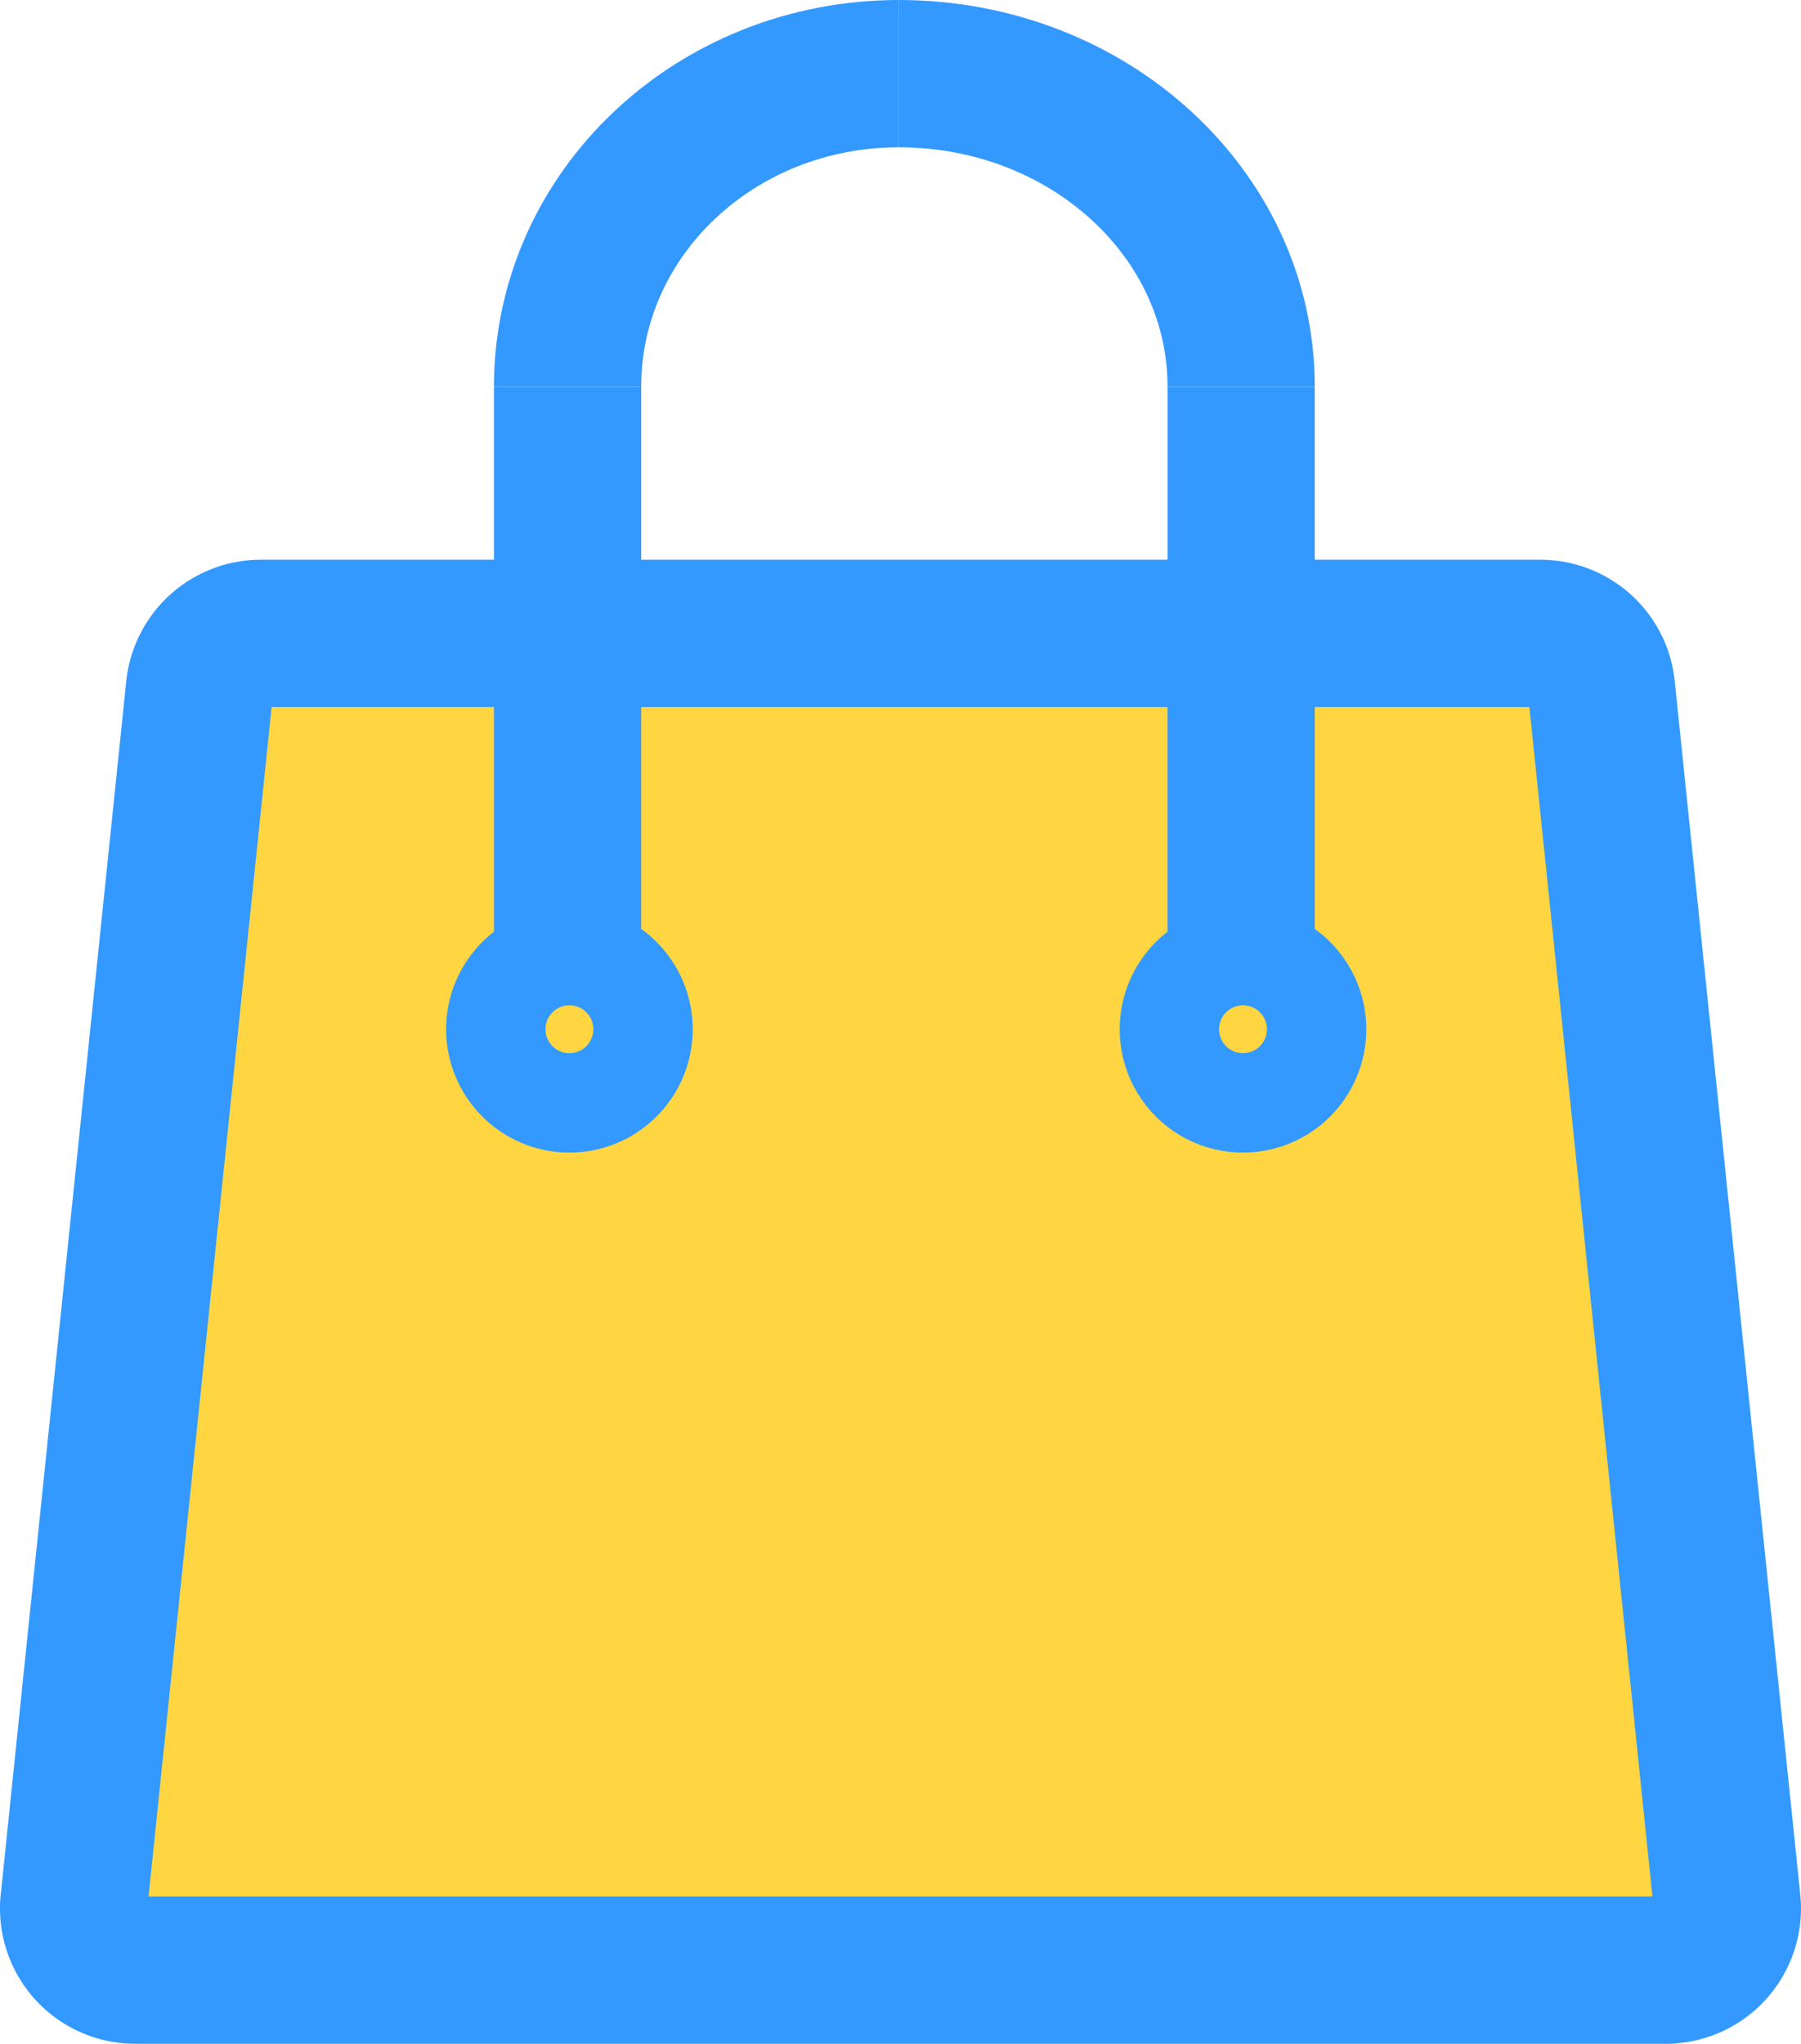 <svg id="Layer_1" data-name="Layer 1" xmlns="http://www.w3.org/2000/svg" viewBox="0 0 489.3 555.01"><defs><style>.cls-1{fill:#ffd641;}.cls-1,.cls-2{stroke:#39f;stroke-miterlimit:10;stroke-width:40px;}.cls-2{fill:none;}</style></defs><title>shopbag-thick-clicked</title><path class="cls-1" d="M452.6,535H36.7A16.73,16.73,0,0,1,20,518.3a10.87,10.87,0,0,1,.1-1.8L54.2,187a16.77,16.77,0,0,1,16.6-15H418.5a16.7,16.7,0,0,1,16.6,15l34.1,329.5a16.73,16.73,0,0,1-14.88,18.4h0A9.15,9.15,0,0,1,452.6,535Z" transform="translate(0)"/><line class="cls-2" x1="154.2" y1="289" x2="154.2" y2="105"/><line class="cls-2" x1="337.2" y1="289" x2="337.2" y2="105"/><path class="cls-2" d="M154.2,105c0-47,40.2-85,90-85" transform="translate(0)"/><path class="cls-2" d="M337.2,105c0-47-41.6-85-93-85" transform="translate(0)"/><circle class="cls-1" cx="154.7" cy="279.5" r="13.5"/><circle class="cls-1" cx="337.7" cy="279.5" r="13.5"/></svg>